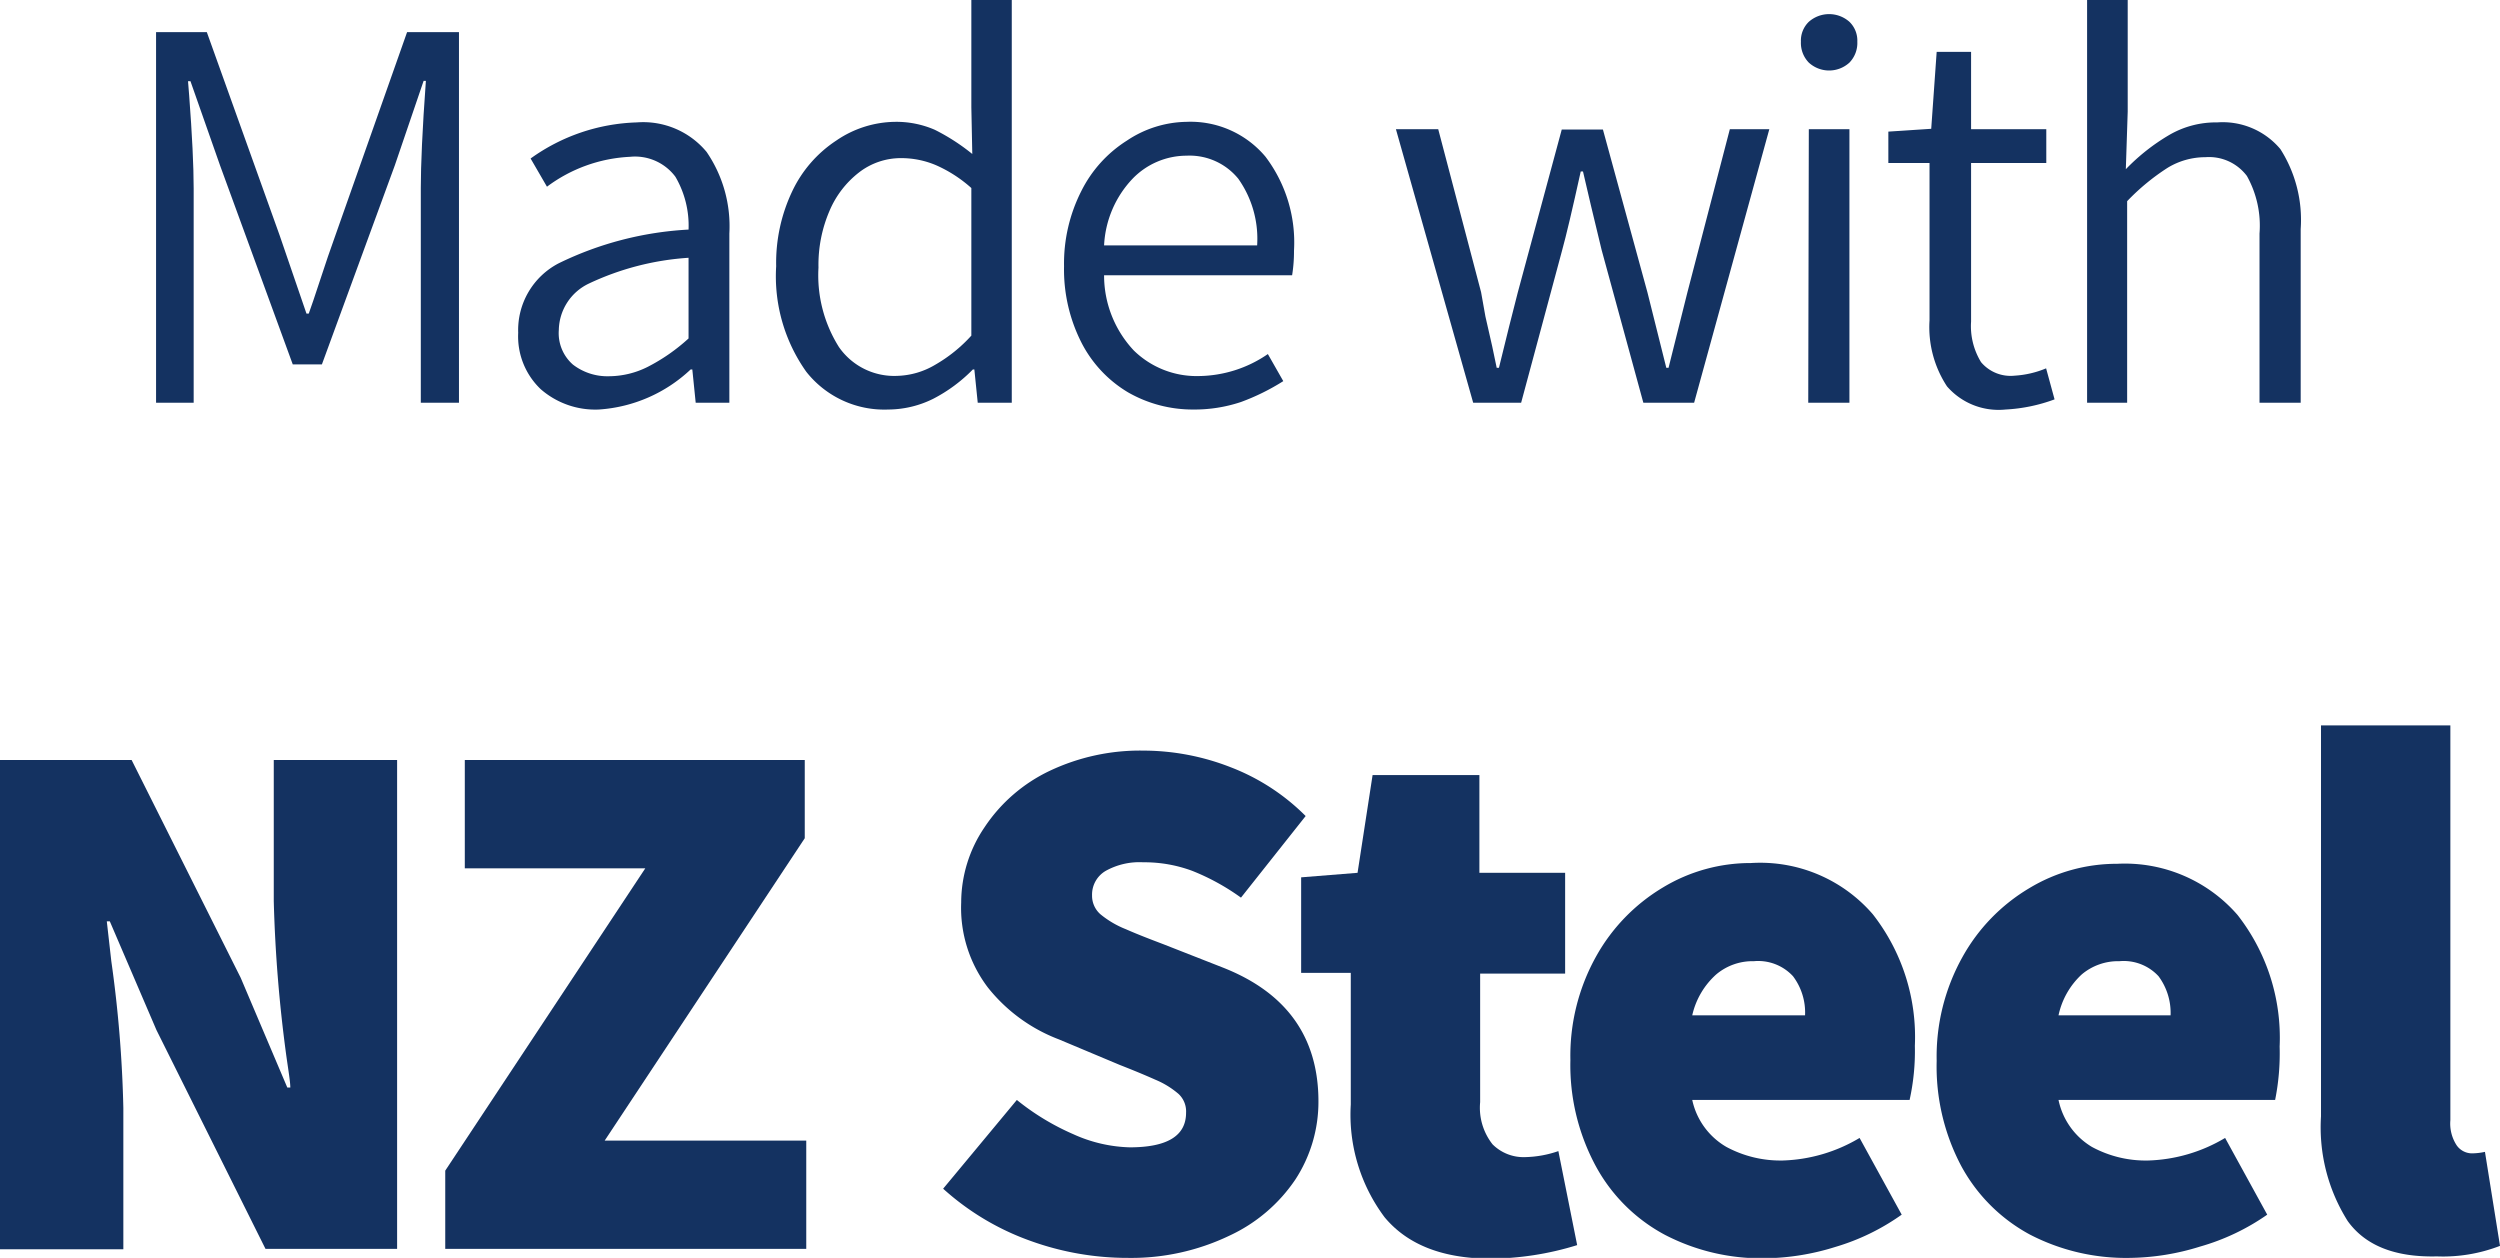 <svg xmlns="http://www.w3.org/2000/svg" viewBox="0 0 132.96 66.9"><defs><style>.cls-1{fill:#143261;}</style></defs><g id="Layer_2" data-name="Layer 2"><g id="Layer_1-2" data-name="Layer 1"><path class="cls-1" d="M8.3,1.71H11l3.87,10.8,1.43,4.17h.12c.14-.38.33-.95.58-1.71q.47-1.44.84-2.46l3.81-10.8h2.76V21.42H22.38V10c0-1.2.08-3.1.27-5.7h-.12L21,8.79,17.12,19.38H15.57L11.7,8.79,10.13,4.32H10l.06.75q.24,3.18.24,4.95v11.4h-2Z"/><path class="cls-1" d="M28.76,20.7a3.87,3.87,0,0,1-1.2-3A4,4,0,0,1,29.72,14a17.88,17.88,0,0,1,6.9-1.79,5.14,5.14,0,0,0-.7-2.81A2.68,2.68,0,0,0,33.5,8.34a8,8,0,0,0-4.41,1.59l-.87-1.5a10.17,10.17,0,0,1,5.65-1.92,4.38,4.38,0,0,1,3.71,1.57,7,7,0,0,1,1.21,4.34v9H37l-.18-1.77h-.09a7.86,7.86,0,0,1-4.88,2.13A4.41,4.41,0,0,1,28.76,20.7Zm5.69-1.19A9.89,9.89,0,0,0,36.62,18V13.71a14.59,14.59,0,0,0-5.32,1.38,2.79,2.79,0,0,0-1.58,2.46,2.22,2.22,0,0,0,.75,1.84,3,3,0,0,0,1.92.62A4.63,4.63,0,0,0,34.45,19.51Z"/><path class="cls-1" d="M42.88,19.77a8.77,8.77,0,0,1-1.6-5.61,8.87,8.87,0,0,1,.86-4,6.6,6.6,0,0,1,2.33-2.68,5.64,5.64,0,0,1,3.13-1,5.13,5.13,0,0,1,2.11.42,10.82,10.82,0,0,1,2,1.29L51.66,5.7V0h2.15V21.42H52l-.18-1.77h-.08a8.22,8.22,0,0,1-2.09,1.55,5.41,5.41,0,0,1-2.41.58A5.28,5.28,0,0,1,42.88,19.77Zm6.84-.36a7.9,7.9,0,0,0,1.94-1.56V10a7.1,7.1,0,0,0-1.87-1.21,4.72,4.72,0,0,0-1.86-.38,3.63,3.63,0,0,0-2.23.75,5.09,5.09,0,0,0-1.59,2.07,7.25,7.25,0,0,0-.58,3,7.16,7.16,0,0,0,1.09,4.23,3.58,3.58,0,0,0,3.1,1.53A4.16,4.16,0,0,0,49.72,19.41Z"/><path class="cls-1" d="M68.72,14.64h-10a5.83,5.83,0,0,0,1.58,4A4.77,4.77,0,0,0,63.75,20a6.59,6.59,0,0,0,3.68-1.17l.82,1.44A11.83,11.83,0,0,1,66,21.38a7.8,7.8,0,0,1-2.55.4A6.91,6.91,0,0,1,60,20.87a6.54,6.54,0,0,1-2.49-2.66,8.58,8.58,0,0,1-.92-4.05,8.51,8.51,0,0,1,.92-4,6.72,6.72,0,0,1,2.42-2.68,5.84,5.84,0,0,1,3.17-1A5.2,5.2,0,0,1,67.3,8.33a7.55,7.55,0,0,1,1.52,5A8.07,8.07,0,0,1,68.72,14.64Zm-1.86-1.59a5.53,5.53,0,0,0-1-3.54,3.34,3.34,0,0,0-2.76-1.23,4,4,0,0,0-2.87,1.23,5.53,5.53,0,0,0-1.51,3.54Z"/><path class="cls-1" d="M74.24,6.87h2.25l2.28,8.67L79,16.83q.42,1.8.6,2.73h.12q.57-2.34,1-4l2.34-8.67h2.19l2.37,8.67,1,4h.12l1-4L92,6.87h2.1l-4,14.55h-2.7l-2.22-8.13-.57-2.37q-.06-.24-.42-1.8h-.12q-.66,3-1,4.23L80.9,21.42H78.35Z"/><path class="cls-1" d="M96.2,3.33a1.5,1.5,0,0,1-.42-1.11,1.39,1.39,0,0,1,.42-1.06,1.63,1.63,0,0,1,2.16,0,1.39,1.39,0,0,1,.42,1.06,1.5,1.5,0,0,1-.42,1.11,1.6,1.6,0,0,1-2.16,0Zm0,3.54h2.16V21.42H96.17Z"/><path class="cls-1" d="M103.55,20.55a5.73,5.73,0,0,1-.93-3.51V8.67h-2.19V7l2.28-.15L103,2.76h1.83V6.87h4v1.8h-4V17.1a3.66,3.66,0,0,0,.53,2.16,2.05,2.05,0,0,0,1.78.72,5.15,5.15,0,0,0,1.68-.39l.45,1.65a8.74,8.74,0,0,1-2.61.54A3.63,3.63,0,0,1,103.55,20.55Z"/><path class="cls-1" d="M111,0h2.16V5.94L113.06,9a10.78,10.78,0,0,1,2.34-1.84,4.93,4.93,0,0,1,2.52-.65,4,4,0,0,1,3.36,1.42,7,7,0,0,1,1.08,4.25v9.24h-2.19v-9a5.42,5.42,0,0,0-.67-3.06,2.52,2.52,0,0,0-2.21-1,3.86,3.86,0,0,0-2,.56,11.74,11.74,0,0,0-2.16,1.78V21.42H111Z"/><path class="cls-1" d="M0,40.42H7L12.8,52l2.48,5.84h.16c0-.29-.09-.83-.2-1.6a75.1,75.1,0,0,1-.68-8.32V40.42h6.56v26h-7L8.32,54.78,5.84,49H5.68l.24,2.12a65.68,65.68,0,0,1,.64,7.8v7.52H0Z"/><path class="cls-1" d="M23.68,62.26,34.32,46.18h-9.6V40.42H42.8v4.16L32.16,60.66H42.88v5.76H23.68Z"/><path class="cls-1" d="M54.82,66a13.86,13.86,0,0,1-4.66-2.78l3.92-4.72a13,13,0,0,0,3,1.82,7.73,7.73,0,0,0,3,.7c2,0,3-.61,3-1.84a1.27,1.27,0,0,0-.4-1,4.61,4.61,0,0,0-1.24-.76c-.56-.25-1.19-.51-1.88-.78l-3.24-1.36a8.82,8.82,0,0,1-3.78-2.76A7,7,0,0,1,51.12,48,7.14,7.14,0,0,1,52.36,44,8.56,8.56,0,0,1,55.82,41a11.23,11.23,0,0,1,5-1.08,12.79,12.79,0,0,1,4.62.88,11.42,11.42,0,0,1,4,2.6L66,47.74a12,12,0,0,0-2.58-1.42,7.29,7.29,0,0,0-2.62-.46,3.68,3.68,0,0,0-2,.46,1.46,1.46,0,0,0-.72,1.3,1.31,1.31,0,0,0,.44,1,5.06,5.06,0,0,0,1.36.8c.61.27,1.29.53,2,.8l3.16,1.24q5.08,2,5.08,7.12a7.56,7.56,0,0,1-1.22,4.14,8.57,8.57,0,0,1-3.52,3A12.06,12.06,0,0,1,60,66.9,15.19,15.19,0,0,1,54.82,66Z"/><path class="cls-1" d="M73.64,64.74a9.1,9.1,0,0,1-1.8-6v-7H69.2V46.66l3-.24.8-5.2h5.68v5.2h4.56v5.36H78.72v6.84a3.14,3.14,0,0,0,.66,2.24,2.33,2.33,0,0,0,1.74.68,5.72,5.72,0,0,0,1.76-.32l1,5a15.85,15.85,0,0,1-4.72.72Q75.44,66.9,73.64,64.74Z"/><path class="cls-1" d="M101.56,58.5H90A3.81,3.81,0,0,0,91.82,61a6.06,6.06,0,0,0,3,.72,8.45,8.45,0,0,0,4.08-1.2l2.24,4.08a11.89,11.89,0,0,1-3.54,1.72,12.93,12.93,0,0,1-3.74.6,11.11,11.11,0,0,1-5.3-1.24A9,9,0,0,1,84.86,62a11.31,11.31,0,0,1-1.34-5.62,10.86,10.86,0,0,1,1.36-5.5,9.84,9.84,0,0,1,3.56-3.68,9,9,0,0,1,4.68-1.3,7.91,7.91,0,0,1,6.48,2.72,10.59,10.59,0,0,1,2.24,7A12.06,12.06,0,0,1,101.56,58.5ZM96,54a3.21,3.21,0,0,0-.64-2.08,2.52,2.52,0,0,0-2.08-.8,3,3,0,0,0-2,.7A4.13,4.13,0,0,0,90,54Z"/><path class="cls-1" d="M121,58.5H109.48A3.81,3.81,0,0,0,111.26,61a6,6,0,0,0,3,.72,8.45,8.45,0,0,0,4.08-1.2l2.24,4.08A11.89,11.89,0,0,1,117,66.3a12.93,12.93,0,0,1-3.74.6,11.09,11.09,0,0,1-5.3-1.24A9,9,0,0,1,104.3,62,11.31,11.31,0,0,1,103,56.42a10.86,10.86,0,0,1,1.36-5.5,9.77,9.77,0,0,1,3.56-3.68,9,9,0,0,1,4.68-1.3A7.94,7.94,0,0,1,119,48.66a10.59,10.59,0,0,1,2.24,7A12.6,12.6,0,0,1,121,58.5ZM115.44,54a3.27,3.27,0,0,0-.64-2.08,2.52,2.52,0,0,0-2.08-.8,3,3,0,0,0-2,.7A4.13,4.13,0,0,0,109.48,54Z"/><path class="cls-1" d="M124.86,64.94a9.34,9.34,0,0,1-1.42-5.56V38.58h6.88v21a2.11,2.11,0,0,0,.34,1.34,1,1,0,0,0,.78.42,3.24,3.24,0,0,0,.72-.08l.8,5a8.38,8.38,0,0,1-3.36.56Q126.27,66.9,124.86,64.94Z"/></g></g></svg>